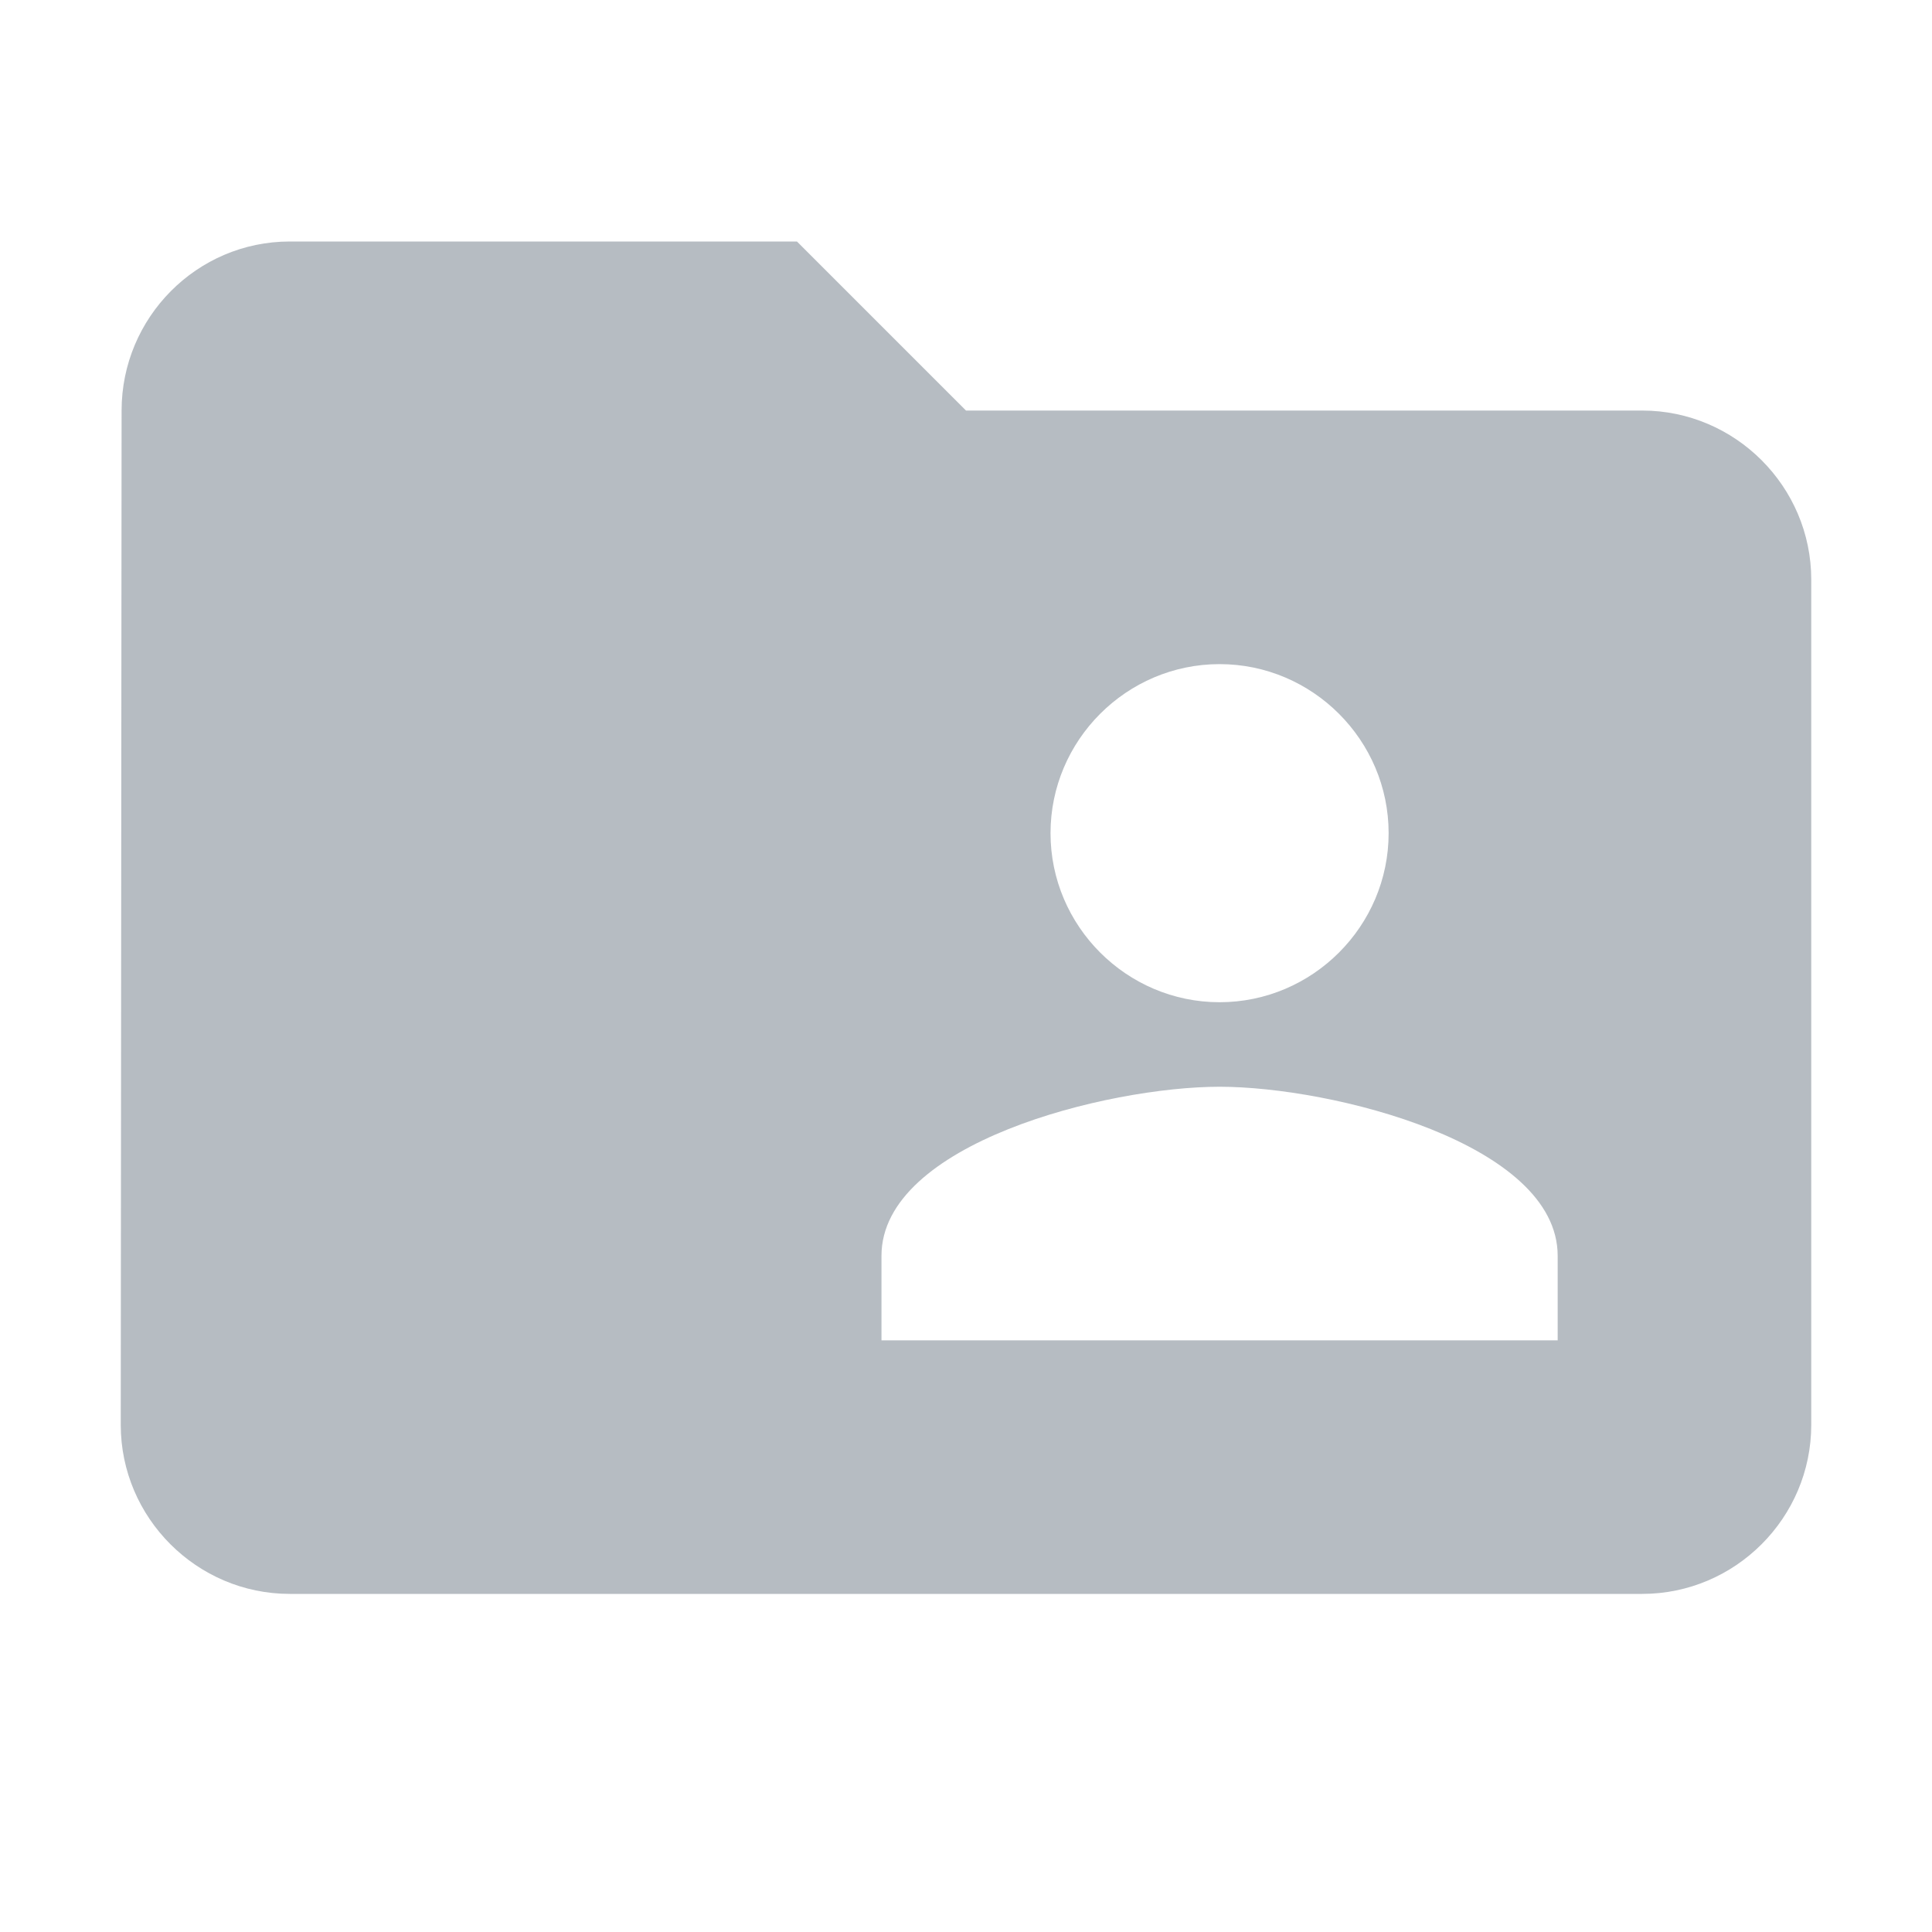 <?xml version="1.0" encoding="UTF-8"?>
<svg width="16px" height="16px" viewBox="0 0 16 16" version="1.1" xmlns="http://www.w3.org/2000/svg" xmlns:xlink="http://www.w3.org/1999/xlink">
    <title>FD9B36AF-A478-41CB-B0D1-85864F06A321@1x</title>
    <defs>
        <path d="M12.6,1.4 L7,1.4 L5.6,0 L1.4,0 C0.63,0 0.007,0.63 0.007,1.4 L0,9.8 C0,10.57 0.63,11.2 1.4,11.2 L12.6,11.2 C13.37,11.2 14,10.57 14,9.8 L14,2.8 C14,2.03 13.37,1.4 12.6,1.4 Z M9.1,3.5 C9.87,3.5 10.5,4.13 10.5,4.9 C10.5,5.67 9.87,6.3 9.1,6.3 C8.33,6.3 7.7,5.67 7.7,4.9 C7.7,4.13 8.33,3.5 9.1,3.5 Z M11.9,9.1 L6.3,9.1 L6.3,8.4 C6.3,7.469 8.169,7 9.1,7 C10.031,7 11.9,7.469 11.9,8.4 L11.9,9.1 Z" id="path-1"></path>
    </defs>
    <g id="Remote_Main_Mobile" stroke="none" stroke-width="1" fill="none" fill-rule="evenodd">
        <g id="Icon" transform="translate(-1098, -121)">
            <g id="ic_main_return-copy" transform="translate(1076, 99)">
                <g id="icn_Group" transform="translate(22, 22)">
                    <rect id="icn_renew" opacity="0.8" x="0" y="0" width="16" height="16"></rect>
                    <g id="icon/file/folder_shared_24px-2" transform="translate(1, 2)">
                        <mask id="mask-2" fill="white">
                            <use xlink:href="#path-1"></use>
                        </mask>
                        <use id="icon/file/folder_shared_24px" fill="#B6BCC2" fill-rule="nonzero" xlink:href="#path-1"></use>
                    </g>
                </g>
            </g>
        </g>
    </g>
</svg>